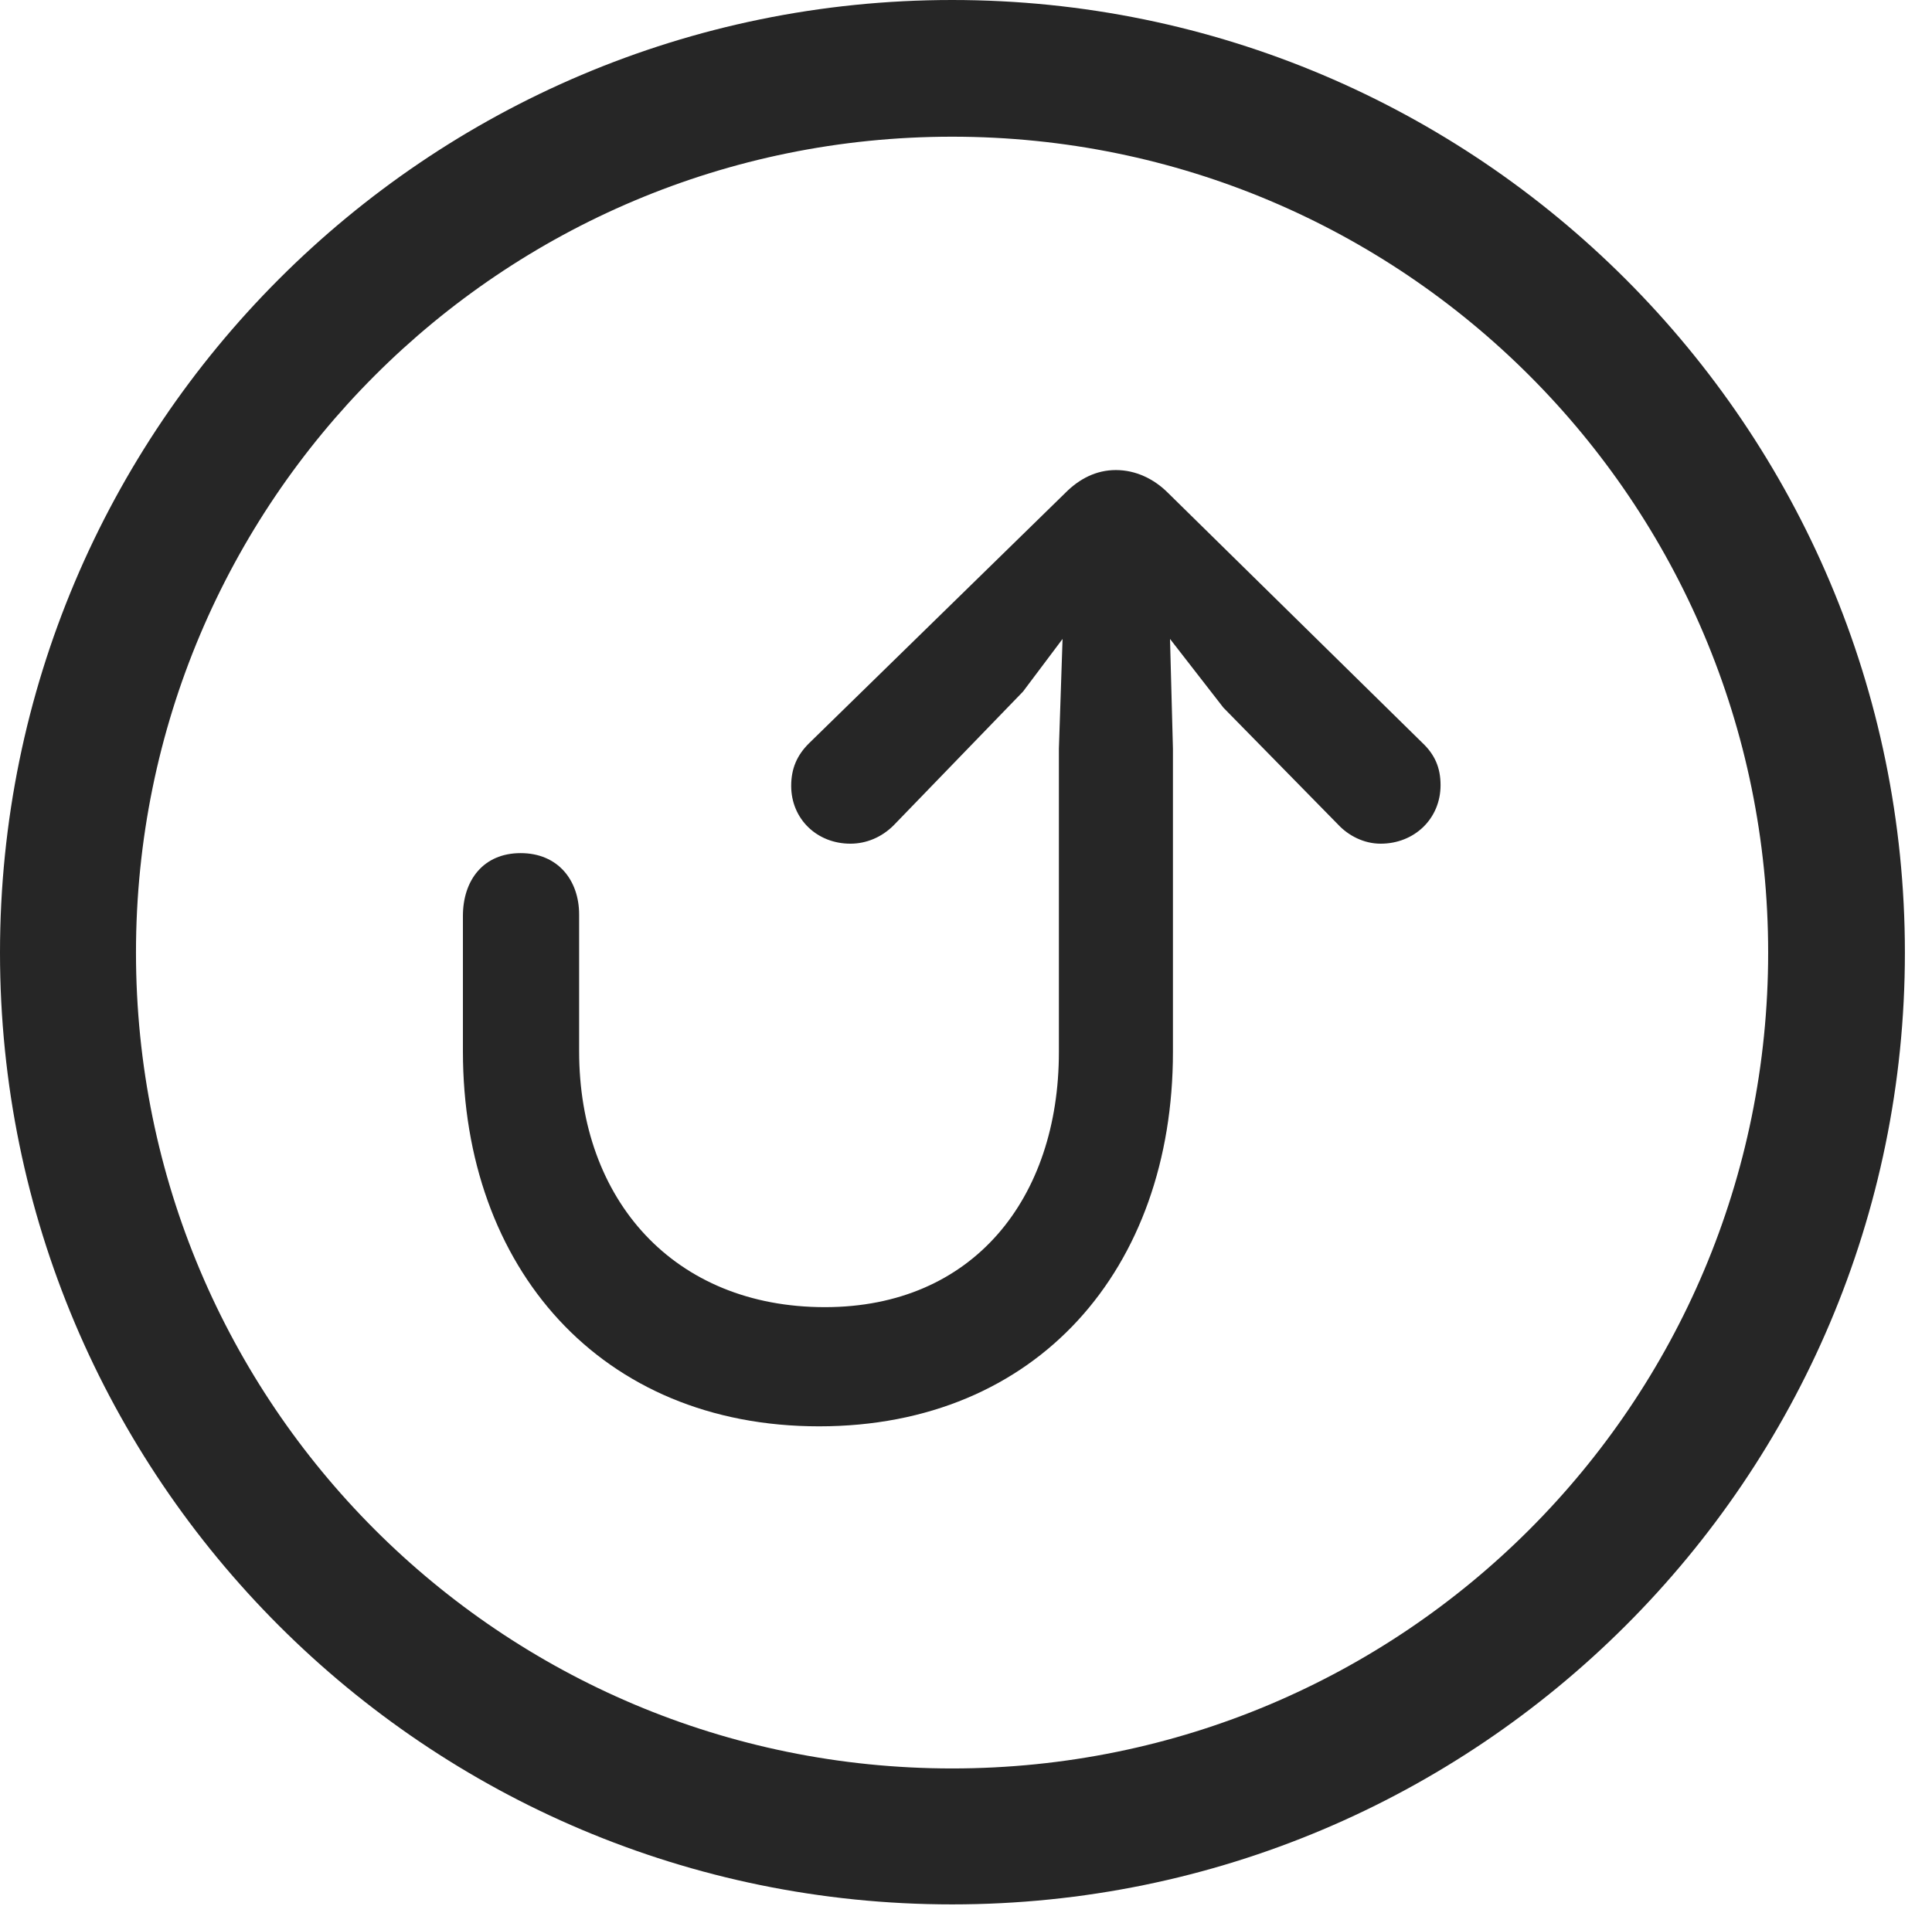 <?xml version="1.0" encoding="UTF-8"?>
<!--Generator: Apple Native CoreSVG 326-->
<!DOCTYPE svg
PUBLIC "-//W3C//DTD SVG 1.1//EN"
       "http://www.w3.org/Graphics/SVG/1.1/DTD/svg11.dtd">
<svg version="1.1" xmlns="http://www.w3.org/2000/svg" xmlns:xlink="http://www.w3.org/1999/xlink" viewBox="0 0 25.801 25.459">
 <g>
  <rect height="25.459" opacity="0" width="25.801" x="0" y="0"/>
  <path d="M12.715 25.439C19.736 25.439 25.439 19.746 25.439 12.725C25.439 5.703 19.736 0 12.715 0C5.693 0 0 5.703 0 12.725C0 19.746 5.693 25.439 12.715 25.439ZM12.715 23.623C6.689 23.623 1.816 18.75 1.816 12.725C1.816 6.699 6.689 1.826 12.715 1.826C18.74 1.826 23.613 6.699 23.613 12.725C23.613 18.75 18.74 23.623 12.715 23.623Z" fill="black" fill-opacity="0.85"/>
  <path d="M10.938 19.053C13.857 19.053 15.664 16.943 15.664 14.053L15.664 10L15.625 8.535L16.338 9.453L17.871 11.016C18.008 11.162 18.213 11.27 18.438 11.27C18.887 11.27 19.238 10.938 19.238 10.488C19.238 10.254 19.16 10.078 18.994 9.922L15.596 6.582C15.41 6.396 15.166 6.279 14.902 6.279C14.639 6.279 14.414 6.396 14.229 6.582L10.801 9.932C10.645 10.088 10.566 10.264 10.566 10.498C10.566 10.938 10.908 11.27 11.357 11.27C11.572 11.27 11.777 11.182 11.934 11.025L13.662 9.238L14.19 8.535L14.141 10L14.141 14.053C14.141 16.006 12.998 17.461 11.016 17.461C9.004 17.461 7.734 16.035 7.734 14.043C7.734 13.838 7.734 12.266 7.734 12.217C7.734 11.758 7.451 11.396 6.953 11.396C6.455 11.396 6.182 11.758 6.182 12.236C6.182 12.305 6.182 13.838 6.182 14.043C6.182 16.934 8.018 19.053 10.938 19.053Z" fill="black" fill-opacity="0.85"/>
 </g>
</svg>
